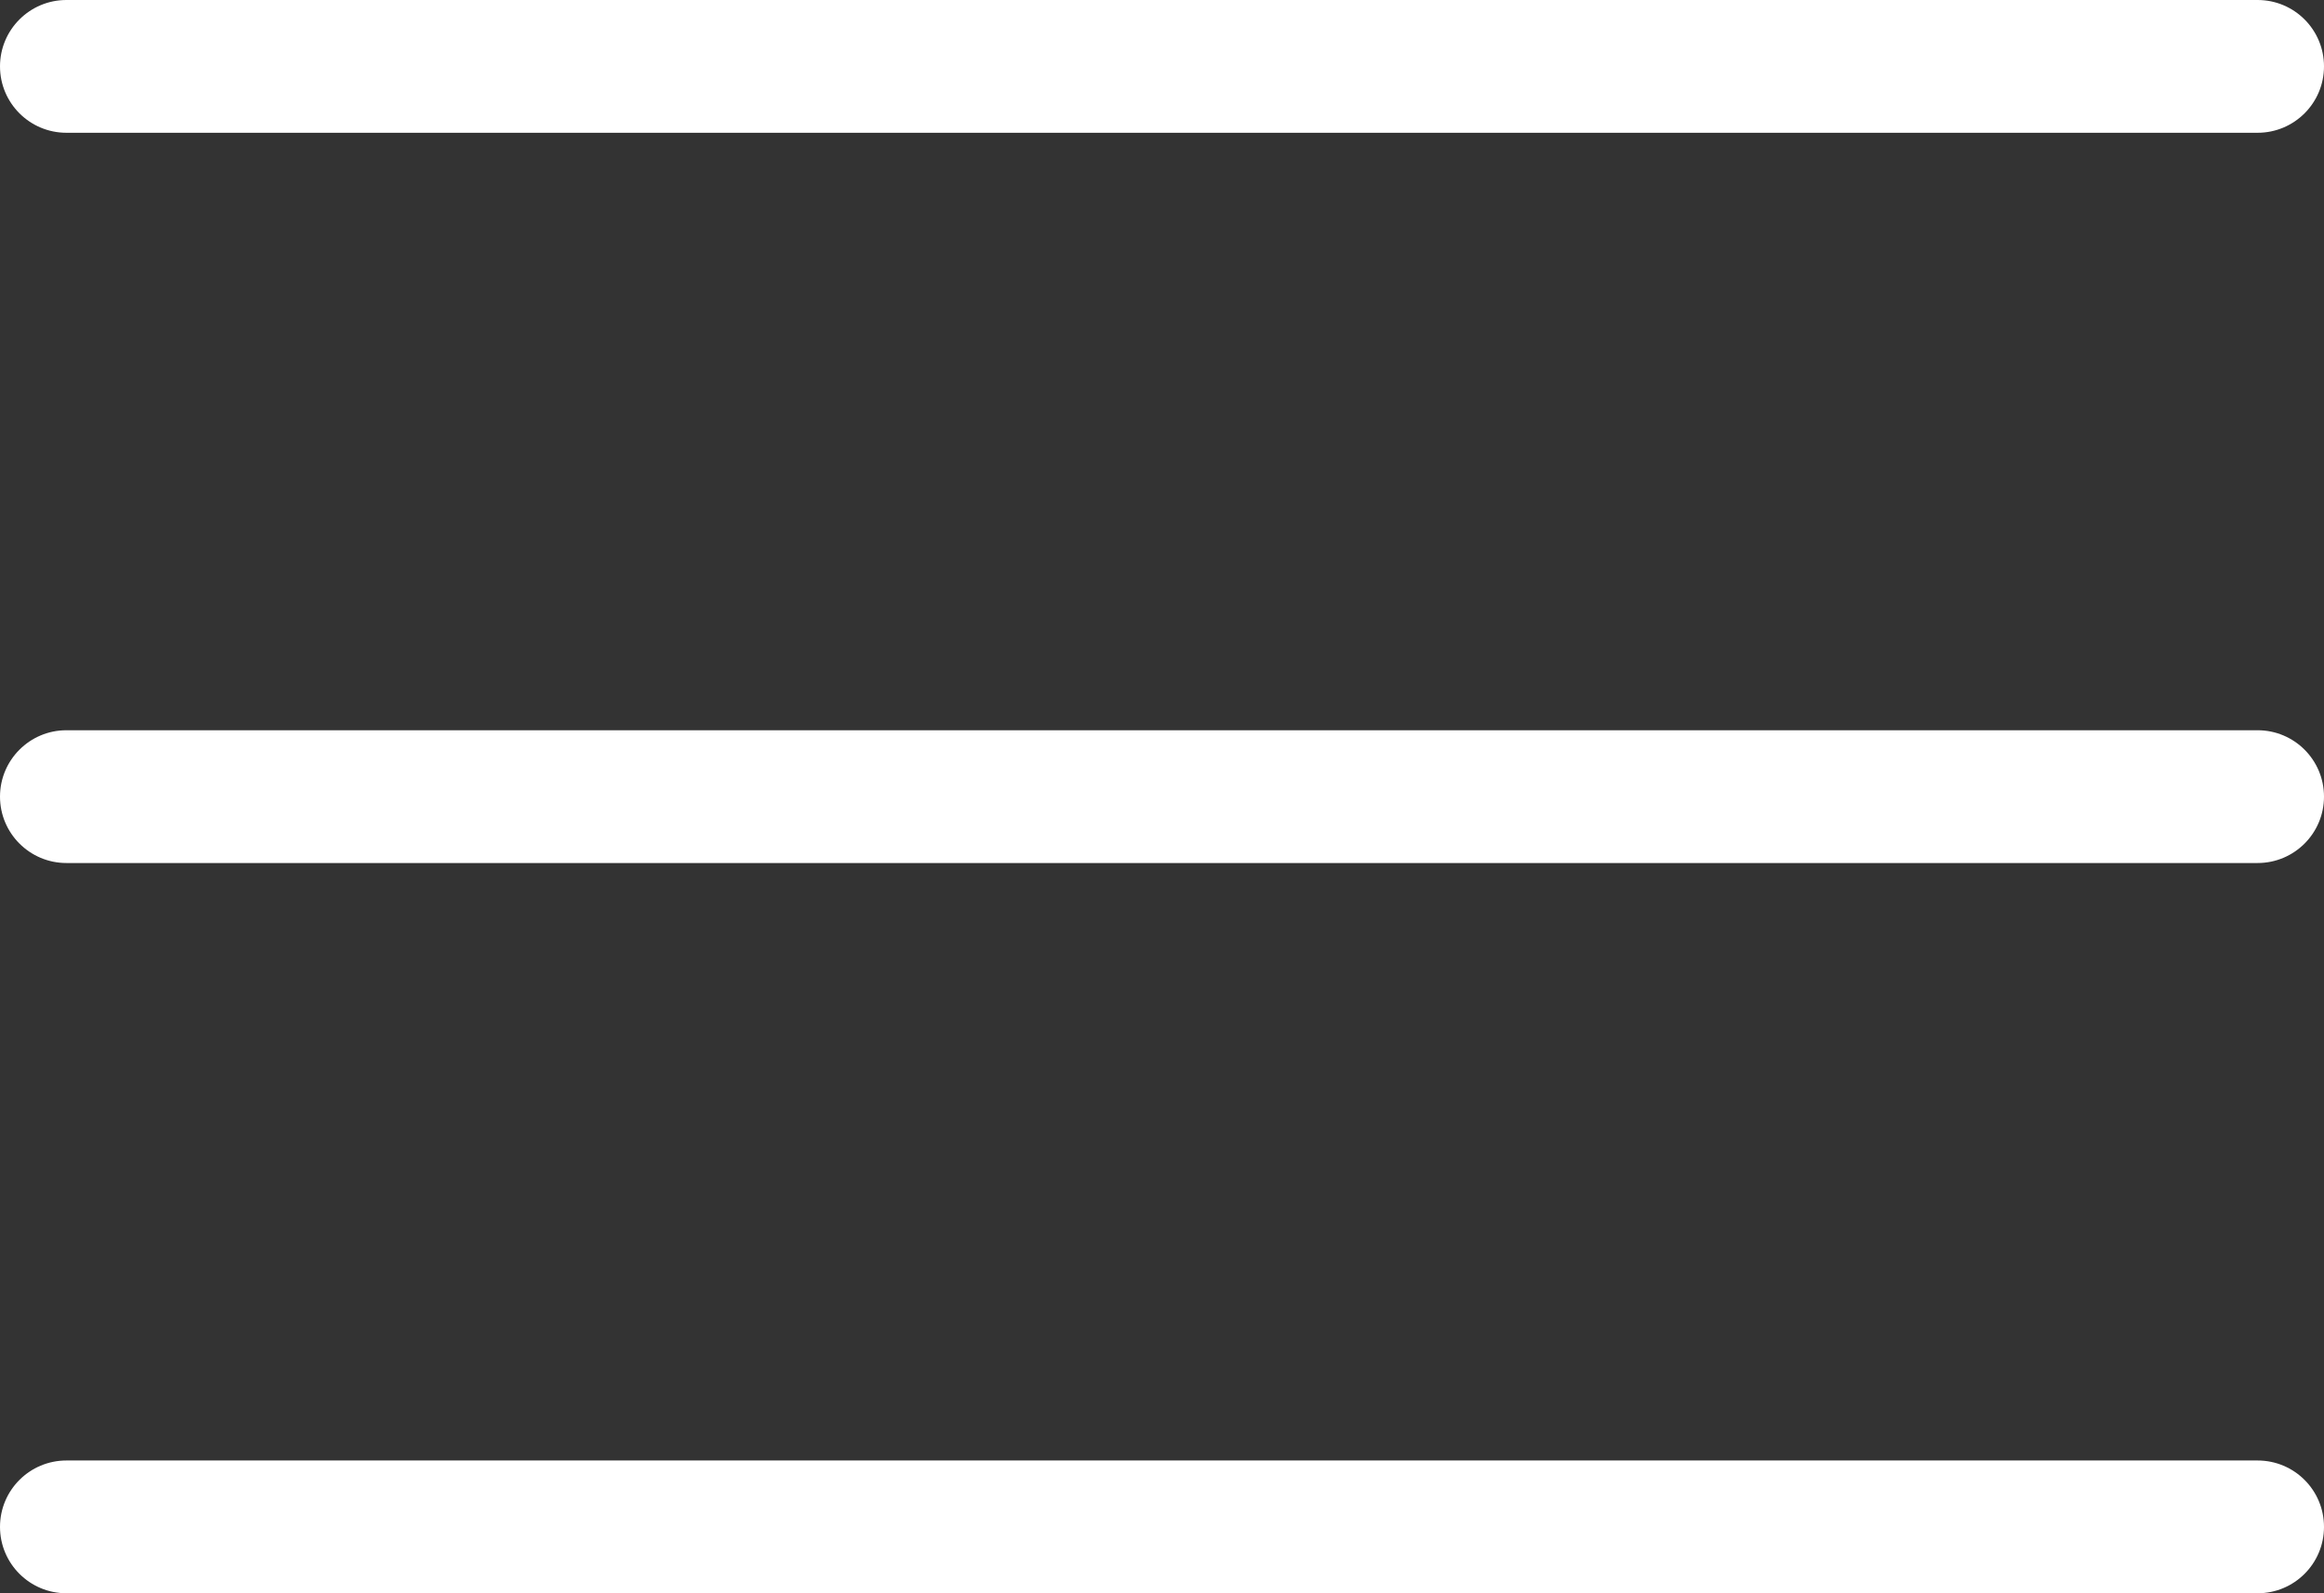 <?xml version="1.0" encoding="utf-8"?>
<!-- Generator: Adobe Illustrator 27.0.1, SVG Export Plug-In . SVG Version: 6.00 Build 0)  -->
<svg version="1.1" id="Layer_1" xmlns="http://www.w3.org/2000/svg" xmlns:xlink="http://www.w3.org/1999/xlink" x="0px" y="0px"
	 width="35px" height="24px" viewBox="0 0 35 24" style="enable-background:new 0 0 35 24;" xml:space="preserve">
<rect x="0" y="0" width="35" height="24" fill="#333333" stroke="none"/>
<style type="text/css">
	.st0{fill:#FFFFFF;}
</style>
<g id="Line_123">
	<path class="st0" d="M34,2H1C0.448,2,0,1.552,0,1s0.448-1,1-1h33c0.553,0,1,0.448,1,1S34.553,2,34,2z"/>
</g>
<g id="Line_124">
	<path class="st0" d="M34,13H1c-0.552,0-1-0.448-1-1s0.448-1,1-1h33c0.553,0,1,0.448,1,1S34.553,13,34,13z"/>
</g>
<g id="Line_125">
	<path class="st0" d="M34,24H1c-0.552,0-1-0.447-1-1s0.448-1,1-1h33c0.553,0,1,0.447,1,1S34.553,24,34,24z"/>
</g>
</svg>

